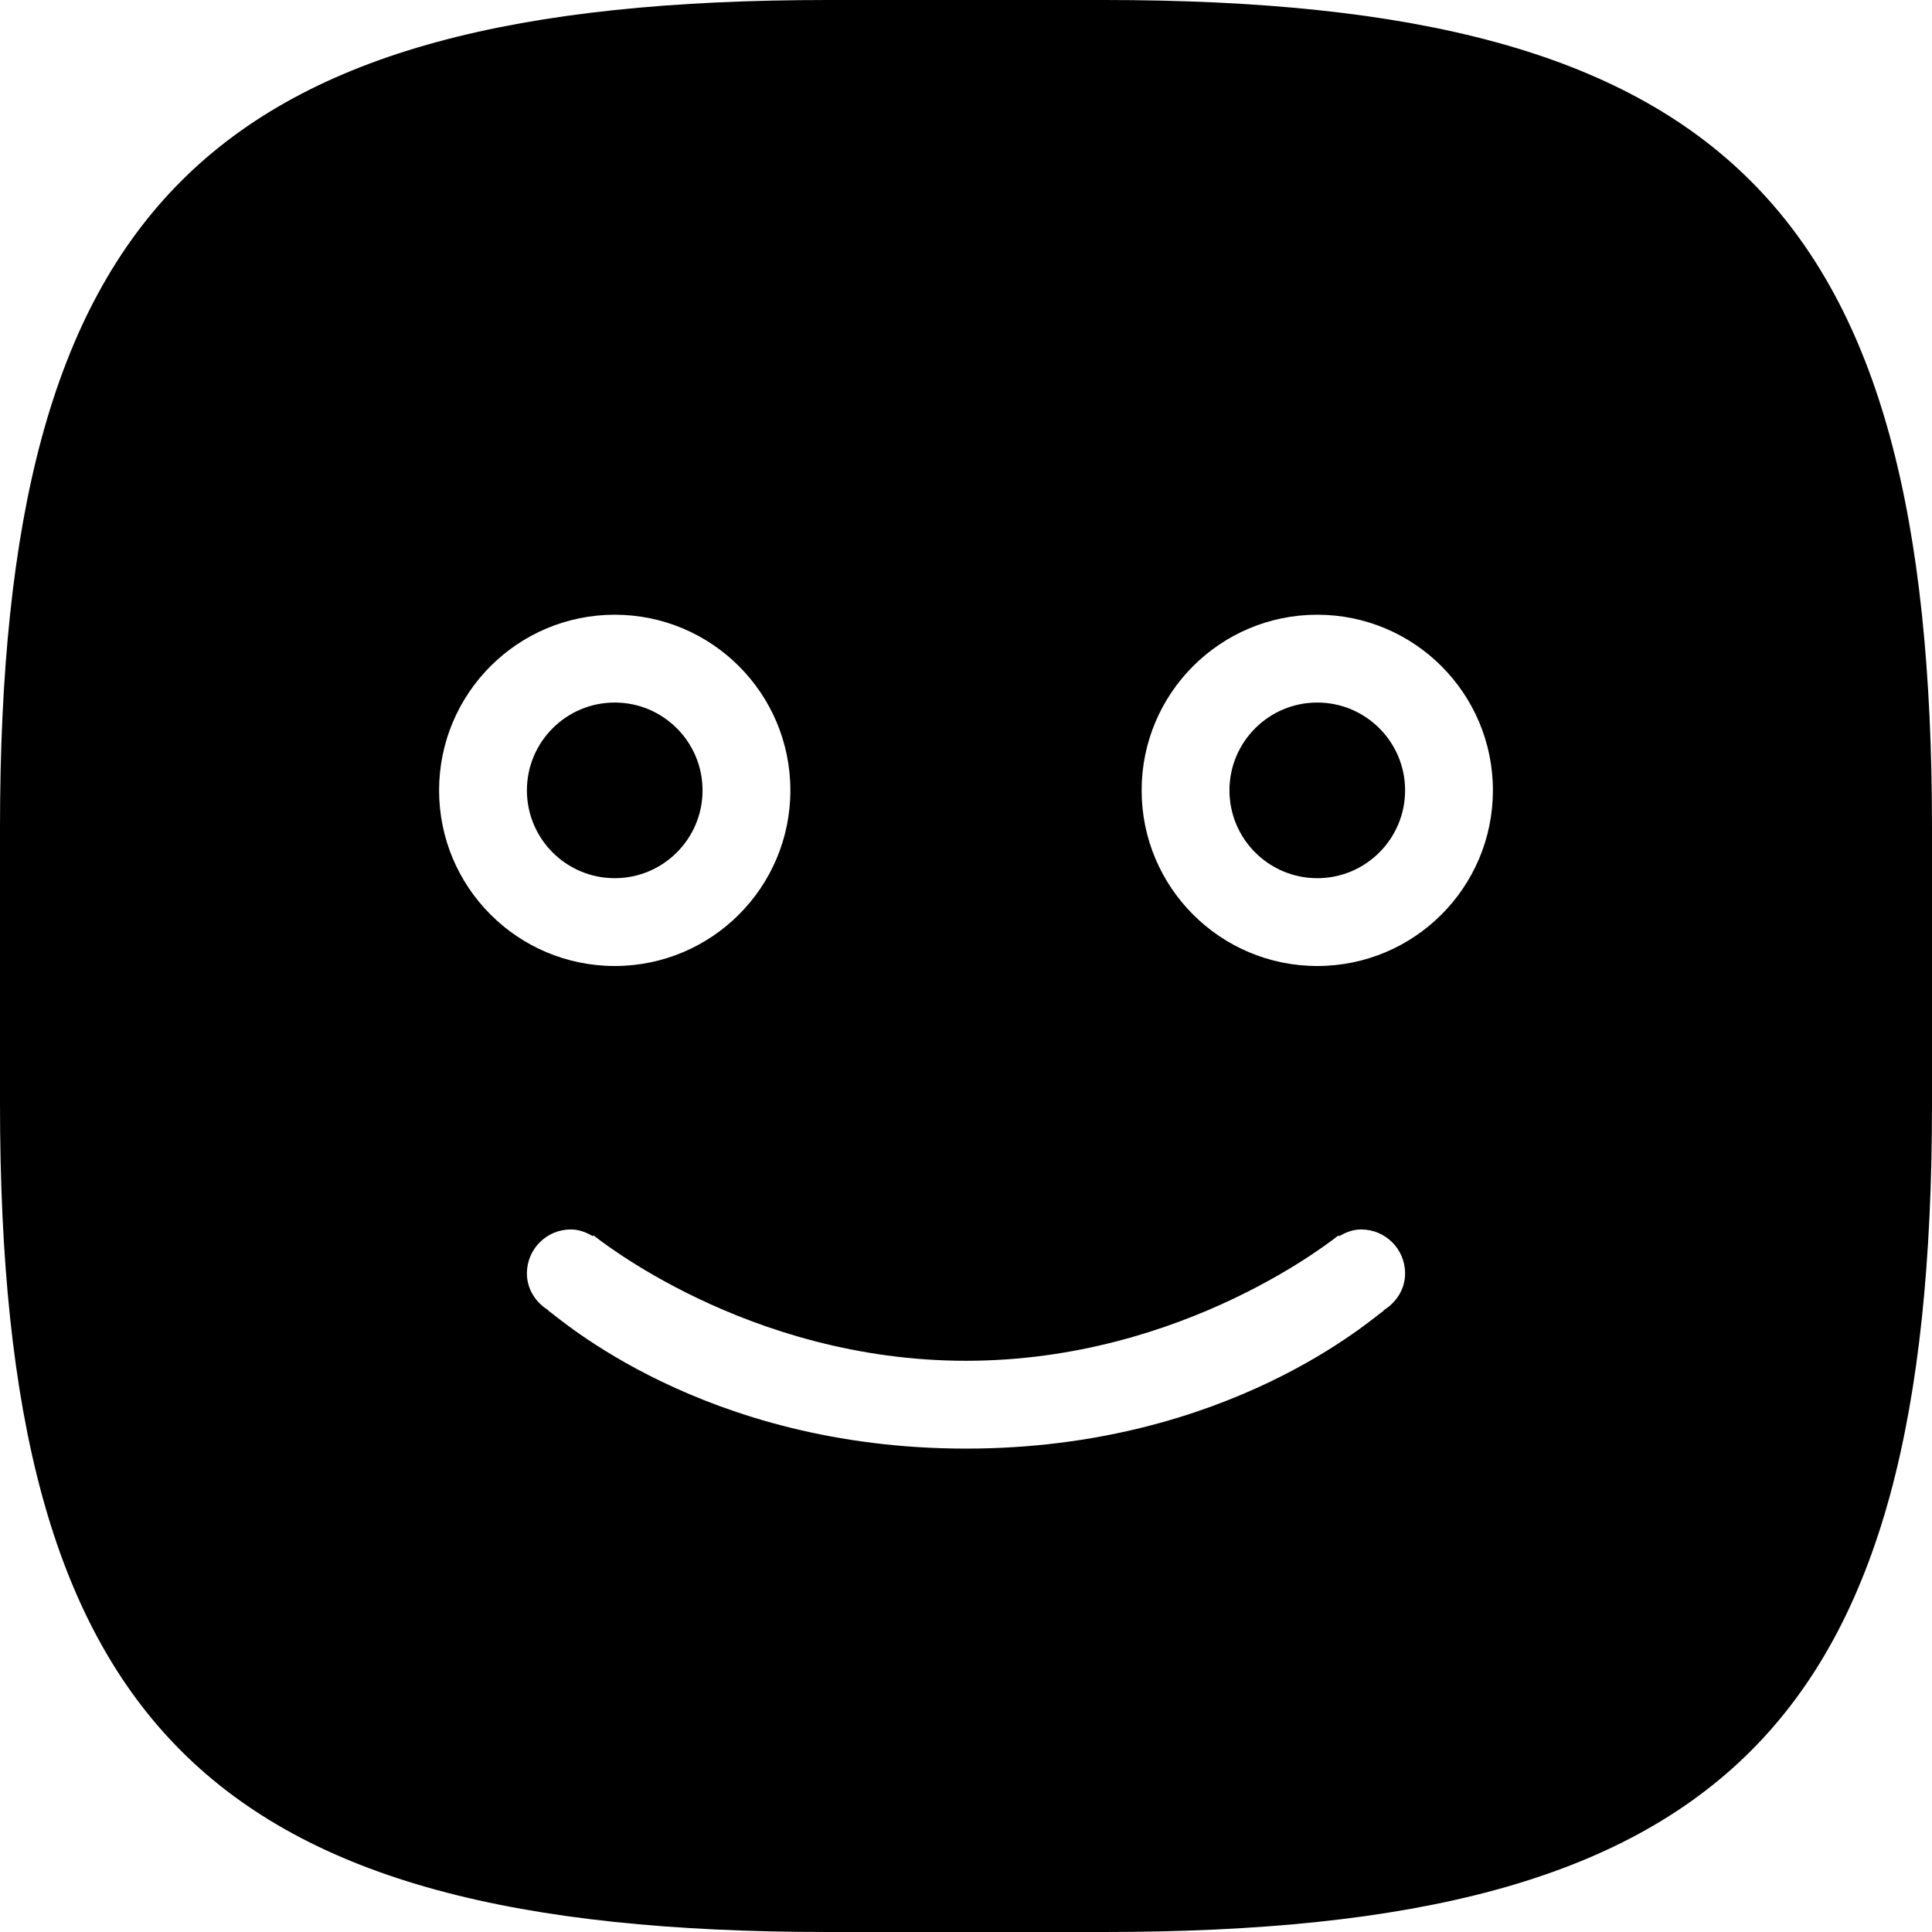 <?xml version="1.0" encoding="iso-8859-1"?>
<!-- Generator: Adobe Illustrator 16.0.4, SVG Export Plug-In . SVG Version: 6.00 Build 0)  -->
<!DOCTYPE svg PUBLIC "-//W3C//DTD SVG 1.1//EN" "http://www.w3.org/Graphics/SVG/1.1/DTD/svg11.dtd">
<svg version="1.1" id="Layer_1" xmlns="http://www.w3.org/2000/svg" xmlns:xlink="http://www.w3.org/1999/xlink" x="0px" y="0px"
	 width="44px" height="44px" viewBox="0 0 44 44" style="enable-background:new 0 0 44 44;" xml:space="preserve">
<g id="_x38_70-smile-toolbar-selected_x40_2x.png">
	<g>
		<path d="M16,18c0-1.104-0.896-2-2-2s-2,0.896-2,2s0.896,2,2,2S16,19.104,16,18z M25.143,0h-6.285C4.714,0,0,4.715,0,18.857v6.286
			C0,39.286,4.714,44,18.857,44h6.285C39.286,44,44,39.286,44,25.144v-6.286C44,4.715,39.286,0,25.143,0z M10,18
			c0-2.209,1.791-4,4-4s4,1.791,4,4s-1.791,4-4,4S10,20.209,10,18z M31.51,29.841l0.005,0.008C31.301,29.977,28,32.991,22,32.991
			s-9.301-3.015-9.515-3.143l0.005-0.008C12.202,29.665,12,29.362,12,29c0-0.553,0.447-1,1-1c0.187,0,0.352,0.065,0.502,0.154
			l0.012-0.021C13.562,28.162,17,30.991,22,30.991s8.438-2.829,8.486-2.857l0.013,0.021C30.648,28.065,30.813,28,31,28
			c0.553,0,1,0.447,1,1C32,29.362,31.798,29.665,31.51,29.841z M30,22c-2.209,0-4-1.791-4-4s1.791-4,4-4s4,1.791,4,4
			S32.209,22,30,22z M30,16c-1.104,0-2,0.896-2,2s0.896,2,2,2s2-0.896,2-2S31.104,16,30,16z"/>
	</g>
</g>
<g>
</g>
<g>
</g>
<g>
</g>
<g>
</g>
<g>
</g>
<g>
</g>
<g>
</g>
<g>
</g>
<g>
</g>
<g>
</g>
<g>
</g>
<g>
</g>
<g>
</g>
<g>
</g>
<g>
</g>
</svg>
